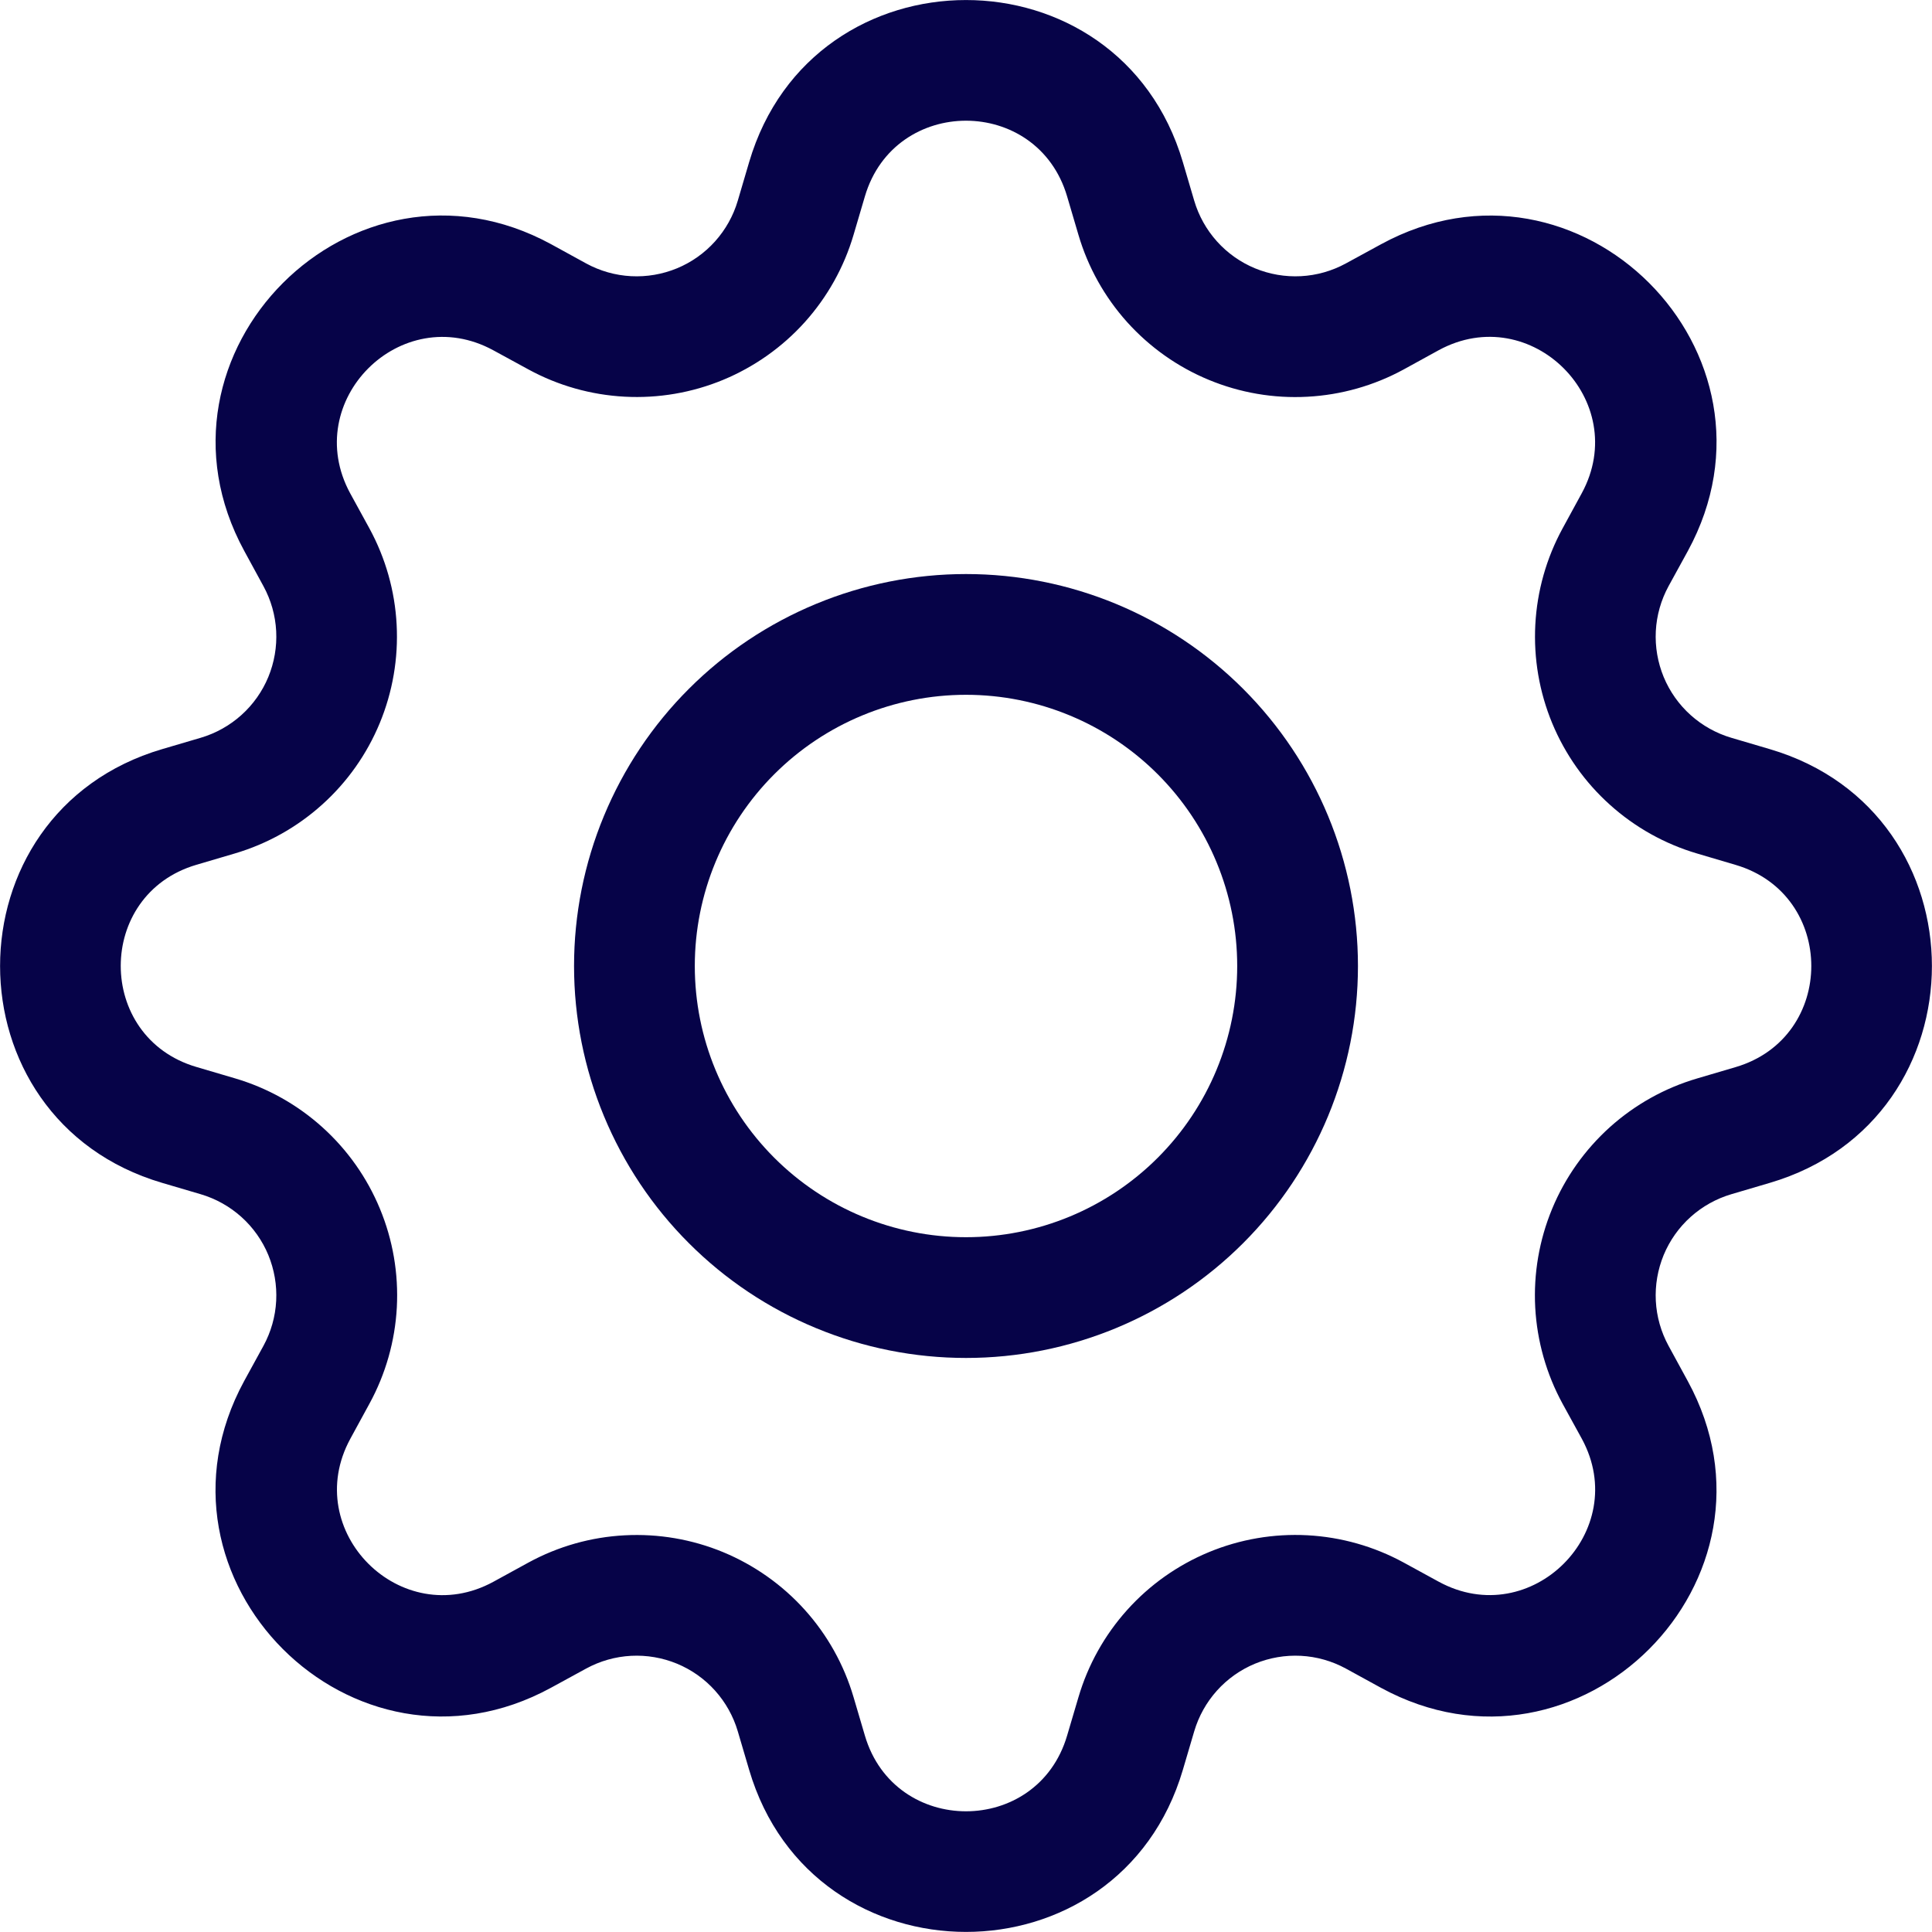 <svg width="40" height="40" viewBox="0 0 40 40" fill="none" xmlns="http://www.w3.org/2000/svg">
<path d="M20 11.885C18.934 11.885 17.879 12.095 16.895 12.503C15.91 12.911 15.015 13.508 14.262 14.262C13.508 15.015 12.911 15.91 12.503 16.895C12.095 17.879 11.885 18.934 11.885 20C11.885 21.066 12.095 22.121 12.503 23.105C12.911 24.09 13.508 24.985 14.262 25.738C15.015 26.492 15.91 27.09 16.895 27.497C17.879 27.905 18.934 28.115 20 28.115C22.152 28.115 24.216 27.26 25.738 25.738C27.26 24.216 28.115 22.152 28.115 20C28.115 17.848 27.26 15.784 25.738 14.262C24.216 12.74 22.152 11.885 20 11.885V11.885ZM14.385 20C14.385 18.511 14.977 17.083 16.03 16.03C17.083 14.977 18.511 14.385 20 14.385C21.489 14.385 22.917 14.977 23.97 16.03C25.023 17.083 25.615 18.511 25.615 20C25.615 21.489 25.023 22.917 23.97 23.97C22.917 25.023 21.489 25.615 20 25.615C18.511 25.615 17.083 25.023 16.03 23.97C14.977 22.917 14.385 21.489 14.385 20Z" fill="#060348"/>
<path d="M24.49 3.357C23.172 -1.118 16.828 -1.118 15.51 3.357L15.275 4.155C15.183 4.467 15.022 4.755 14.805 4.997C14.587 5.24 14.318 5.43 14.017 5.555C13.716 5.679 13.391 5.735 13.066 5.718C12.741 5.701 12.424 5.611 12.137 5.455L11.408 5.055C7.308 2.825 2.825 7.31 5.058 11.408L5.455 12.137C5.611 12.424 5.701 12.741 5.718 13.066C5.735 13.391 5.679 13.716 5.555 14.017C5.43 14.318 5.24 14.587 4.997 14.805C4.755 15.022 4.467 15.183 4.155 15.275L3.357 15.51C-1.117 16.828 -1.117 23.172 3.357 24.49L4.155 24.725C4.467 24.817 4.755 24.978 4.997 25.195C5.24 25.413 5.43 25.682 5.555 25.983C5.679 26.284 5.735 26.609 5.718 26.934C5.701 27.259 5.611 27.576 5.455 27.863L5.055 28.593C2.825 32.693 7.308 37.178 11.408 34.943L12.137 34.545C12.424 34.389 12.741 34.299 13.066 34.282C13.391 34.265 13.716 34.321 14.017 34.445C14.318 34.57 14.587 34.76 14.805 35.003C15.022 35.245 15.183 35.533 15.275 35.845L15.51 36.642C16.828 41.117 23.172 41.117 24.49 36.642L24.725 35.845C24.817 35.533 24.978 35.245 25.195 35.003C25.413 34.76 25.682 34.57 25.983 34.445C26.284 34.321 26.609 34.265 26.934 34.282C27.259 34.299 27.576 34.389 27.863 34.545L28.593 34.945C32.693 37.178 37.178 32.69 34.943 28.593L34.545 27.863C34.389 27.576 34.299 27.259 34.282 26.934C34.265 26.609 34.321 26.284 34.445 25.983C34.57 25.682 34.76 25.413 35.003 25.195C35.245 24.978 35.533 24.817 35.845 24.725L36.642 24.49C41.117 23.172 41.117 16.828 36.642 15.51L35.845 15.275C35.533 15.183 35.245 15.022 35.003 14.805C34.76 14.587 34.57 14.318 34.445 14.017C34.321 13.716 34.265 13.391 34.282 13.066C34.299 12.741 34.389 12.424 34.545 12.137L34.945 11.408C37.178 7.307 32.69 2.825 28.593 5.057L27.863 5.455C27.576 5.611 27.259 5.701 26.934 5.718C26.609 5.735 26.284 5.679 25.983 5.555C25.682 5.43 25.413 5.24 25.195 4.997C24.978 4.755 24.817 4.467 24.725 4.155L24.49 3.357V3.357ZM17.907 4.065C18.523 1.977 21.477 1.977 22.093 4.065L22.328 4.862C22.525 5.533 22.87 6.15 23.337 6.67C23.805 7.189 24.382 7.598 25.028 7.865C25.673 8.132 26.37 8.252 27.068 8.214C27.766 8.177 28.447 7.984 29.06 7.65L29.788 7.25C31.698 6.212 33.788 8.3 32.748 10.213L32.35 10.943C32.016 11.556 31.824 12.236 31.787 12.934C31.75 13.632 31.87 14.329 32.137 14.974C32.405 15.619 32.813 16.197 33.333 16.663C33.852 17.13 34.47 17.475 35.14 17.672L35.935 17.907C38.023 18.523 38.023 21.477 35.935 22.093L35.138 22.328C34.467 22.525 33.85 22.87 33.33 23.337C32.811 23.805 32.402 24.382 32.135 25.028C31.868 25.673 31.748 26.37 31.785 27.068C31.823 27.766 32.016 28.447 32.35 29.06L32.75 29.788C33.788 31.698 31.7 33.788 29.788 32.748L29.06 32.35C28.446 32.016 27.766 31.823 27.068 31.786C26.37 31.749 25.673 31.868 25.027 32.136C24.381 32.404 23.804 32.812 23.337 33.332C22.87 33.852 22.525 34.469 22.328 35.14L22.093 35.935C21.477 38.023 18.523 38.023 17.907 35.935L17.672 35.138C17.475 34.468 17.13 33.85 16.663 33.331C16.196 32.812 15.618 32.404 14.973 32.136C14.328 31.869 13.631 31.75 12.934 31.787C12.236 31.823 11.556 32.016 10.943 32.35L10.213 32.75C8.303 33.788 6.213 31.7 7.253 29.788L7.65 29.06C7.985 28.446 8.178 27.766 8.216 27.068C8.253 26.369 8.134 25.672 7.866 25.026C7.599 24.38 7.19 23.802 6.671 23.335C6.151 22.867 5.533 22.522 4.862 22.325L4.065 22.09C1.978 21.475 1.978 18.52 4.065 17.905L4.862 17.67C5.532 17.472 6.149 17.127 6.668 16.66C7.187 16.194 7.595 15.617 7.862 14.972C8.129 14.327 8.249 13.63 8.212 12.933C8.176 12.236 7.983 11.556 7.65 10.943L7.25 10.213C6.213 8.302 8.3 6.212 10.213 7.252L10.943 7.65C11.556 7.984 12.236 8.176 12.934 8.213C13.631 8.25 14.328 8.131 14.973 7.864C15.618 7.596 16.196 7.188 16.663 6.669C17.13 6.149 17.475 5.532 17.672 4.862L17.907 4.065V4.065Z" fill="#060348"/>
</svg>
